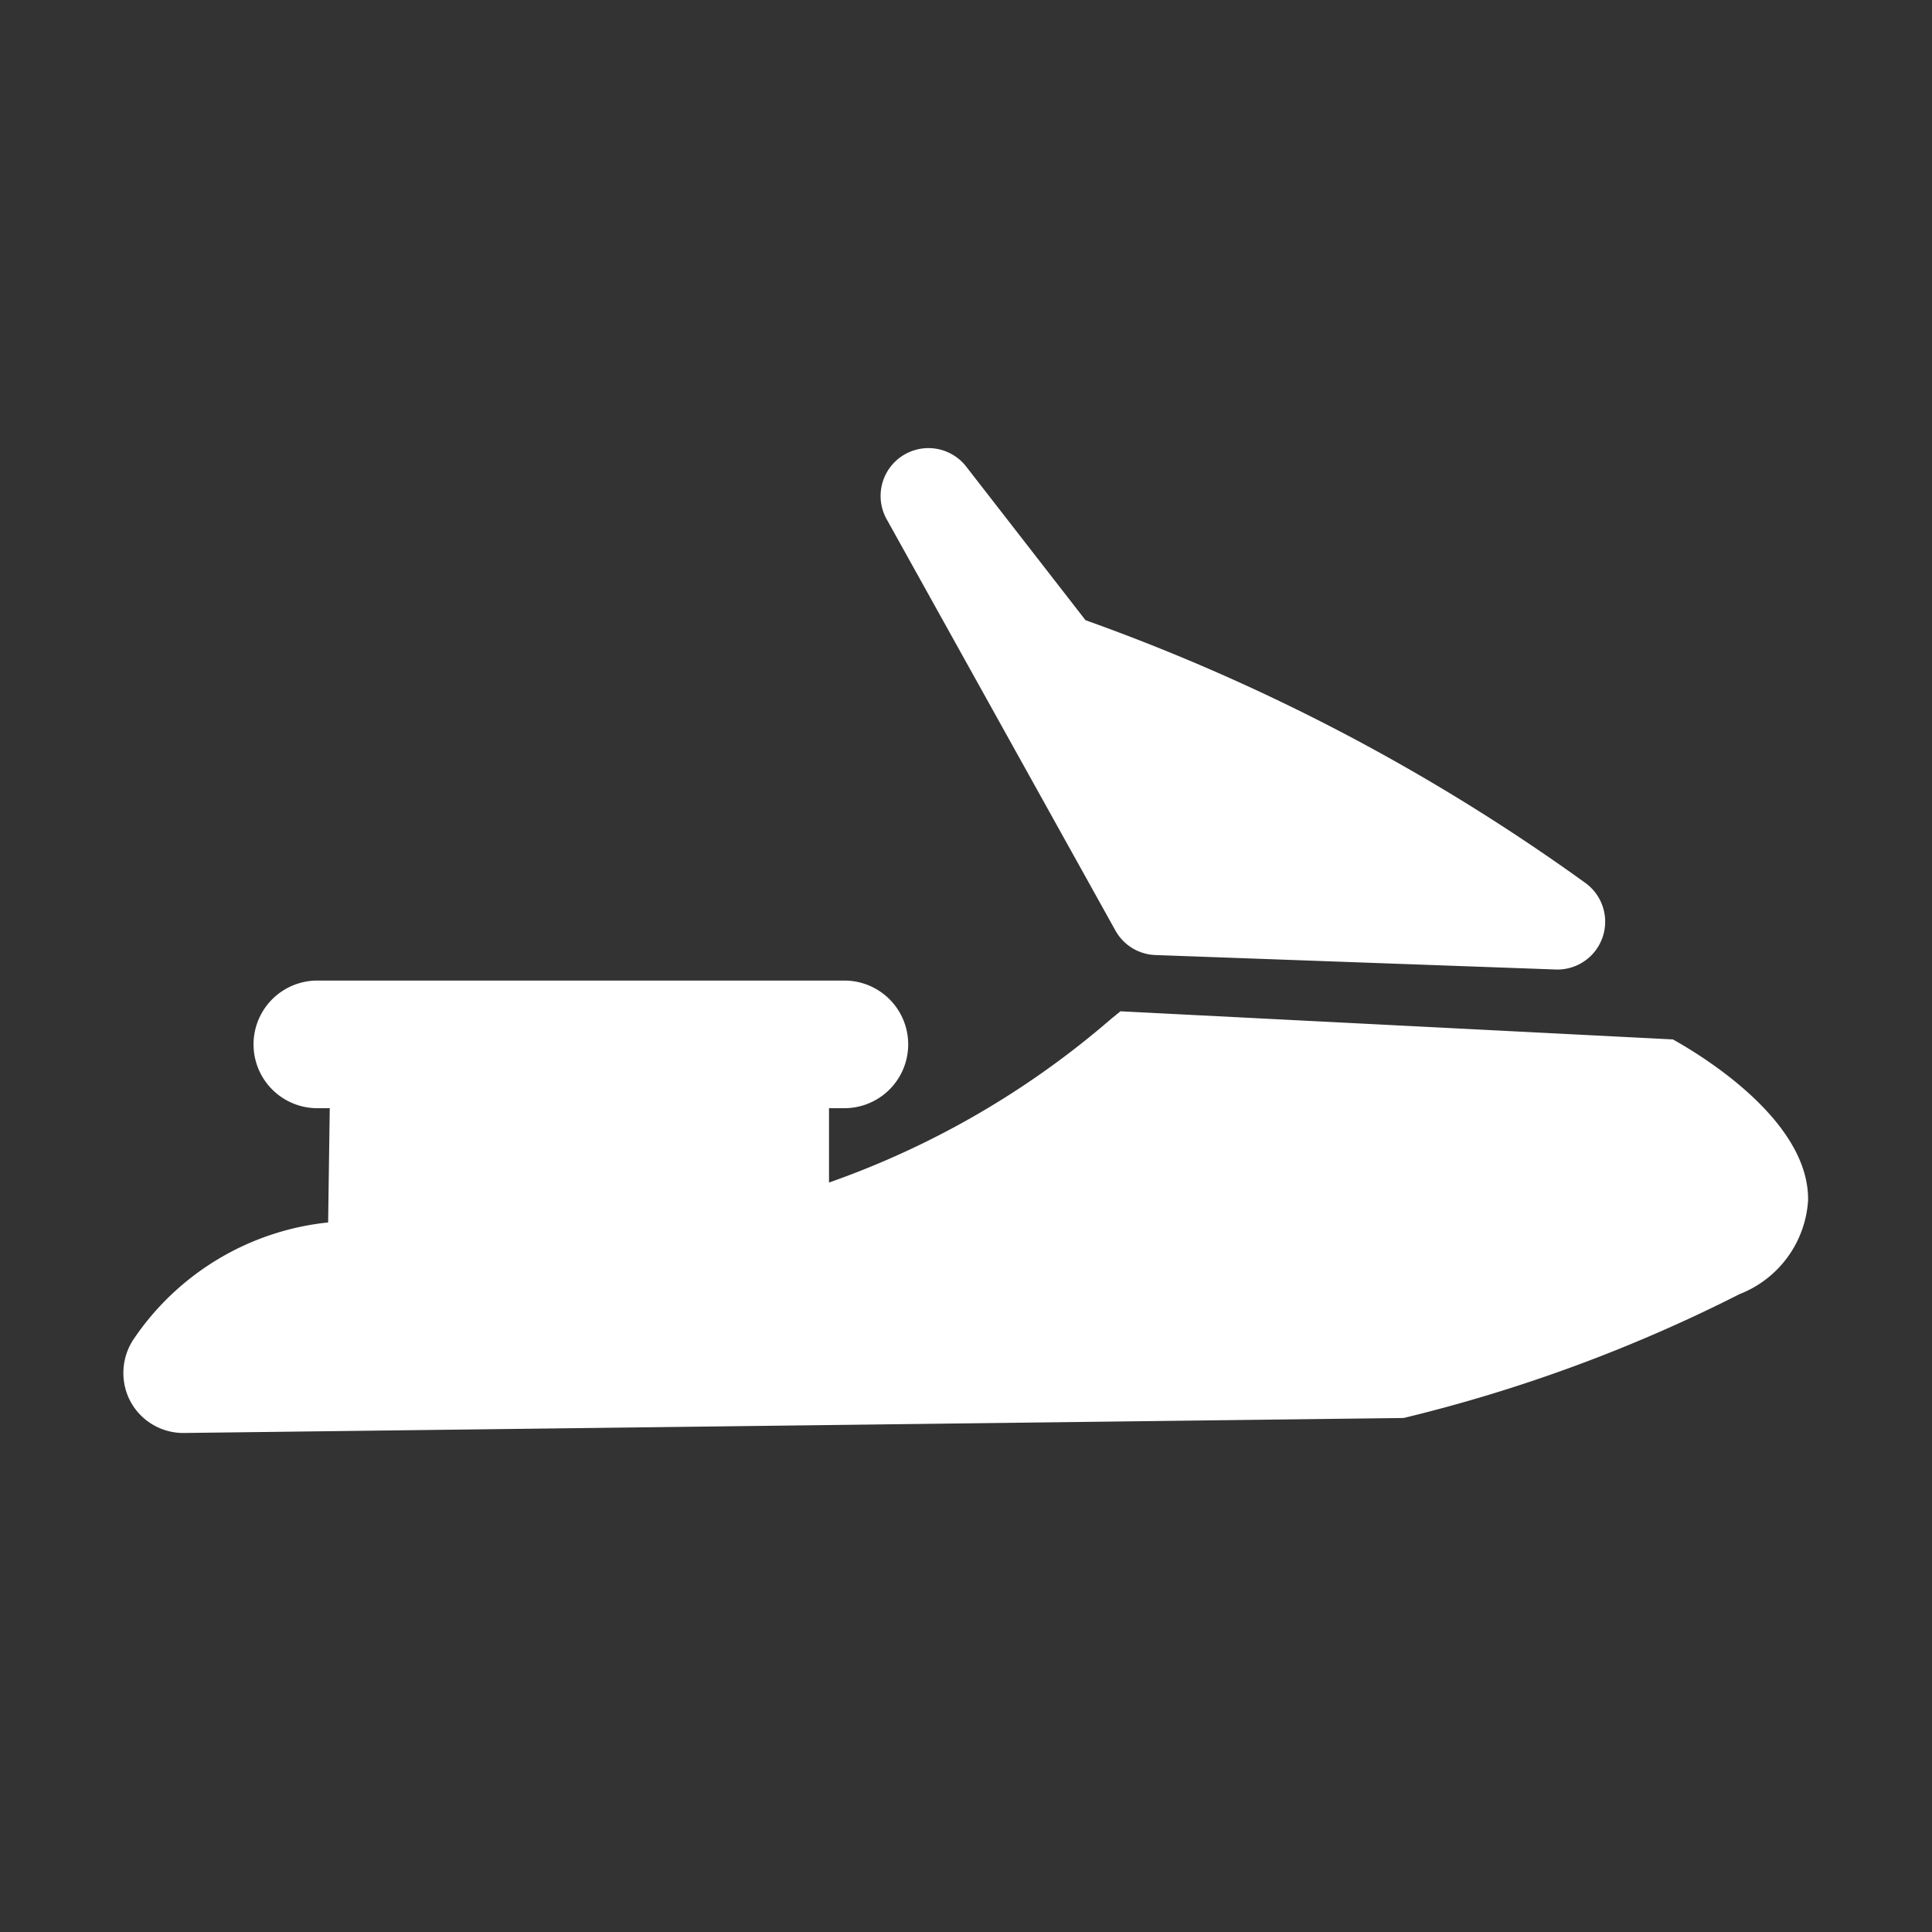 <svg xmlns="http://www.w3.org/2000/svg" width="5.5mm" height="5.5mm" viewBox="0 0 15.591 15.591">
  <rect x="0" y="0" width="15.591" height="15.591" fill="#333333" stroke="none"/>
  <g>
    <path d="M9,7.507a.385.385,0,0,0,.323.2l3.238.117h.014a.386.386,0,0,0,.217-.7A16.2,16.2,0,0,0,8.76,5.005L7.8,3.769a.386.386,0,0,0-.642.426Z" fill="#fff"/>
    <path d="M13.5,8.388,9.042,8.161l-.075.061A7.047,7.047,0,0,1,6.69,9.543v-.6h.124a.515.515,0,0,0,0-1.03H2.561a.515.515,0,1,0,0,1.03h.1l-.013.922a2.163,2.163,0,0,0-1.573.947.491.491,0,0,0-.021.5.485.485,0,0,0,.427.252h0l9.846-.121a12.45,12.45,0,0,0,2.712-1,.87.87,0,0,0,.552-.757C14.6,9.024,13.681,8.489,13.5,8.388Z" fill="#fff"/>
  </g>
</svg>
